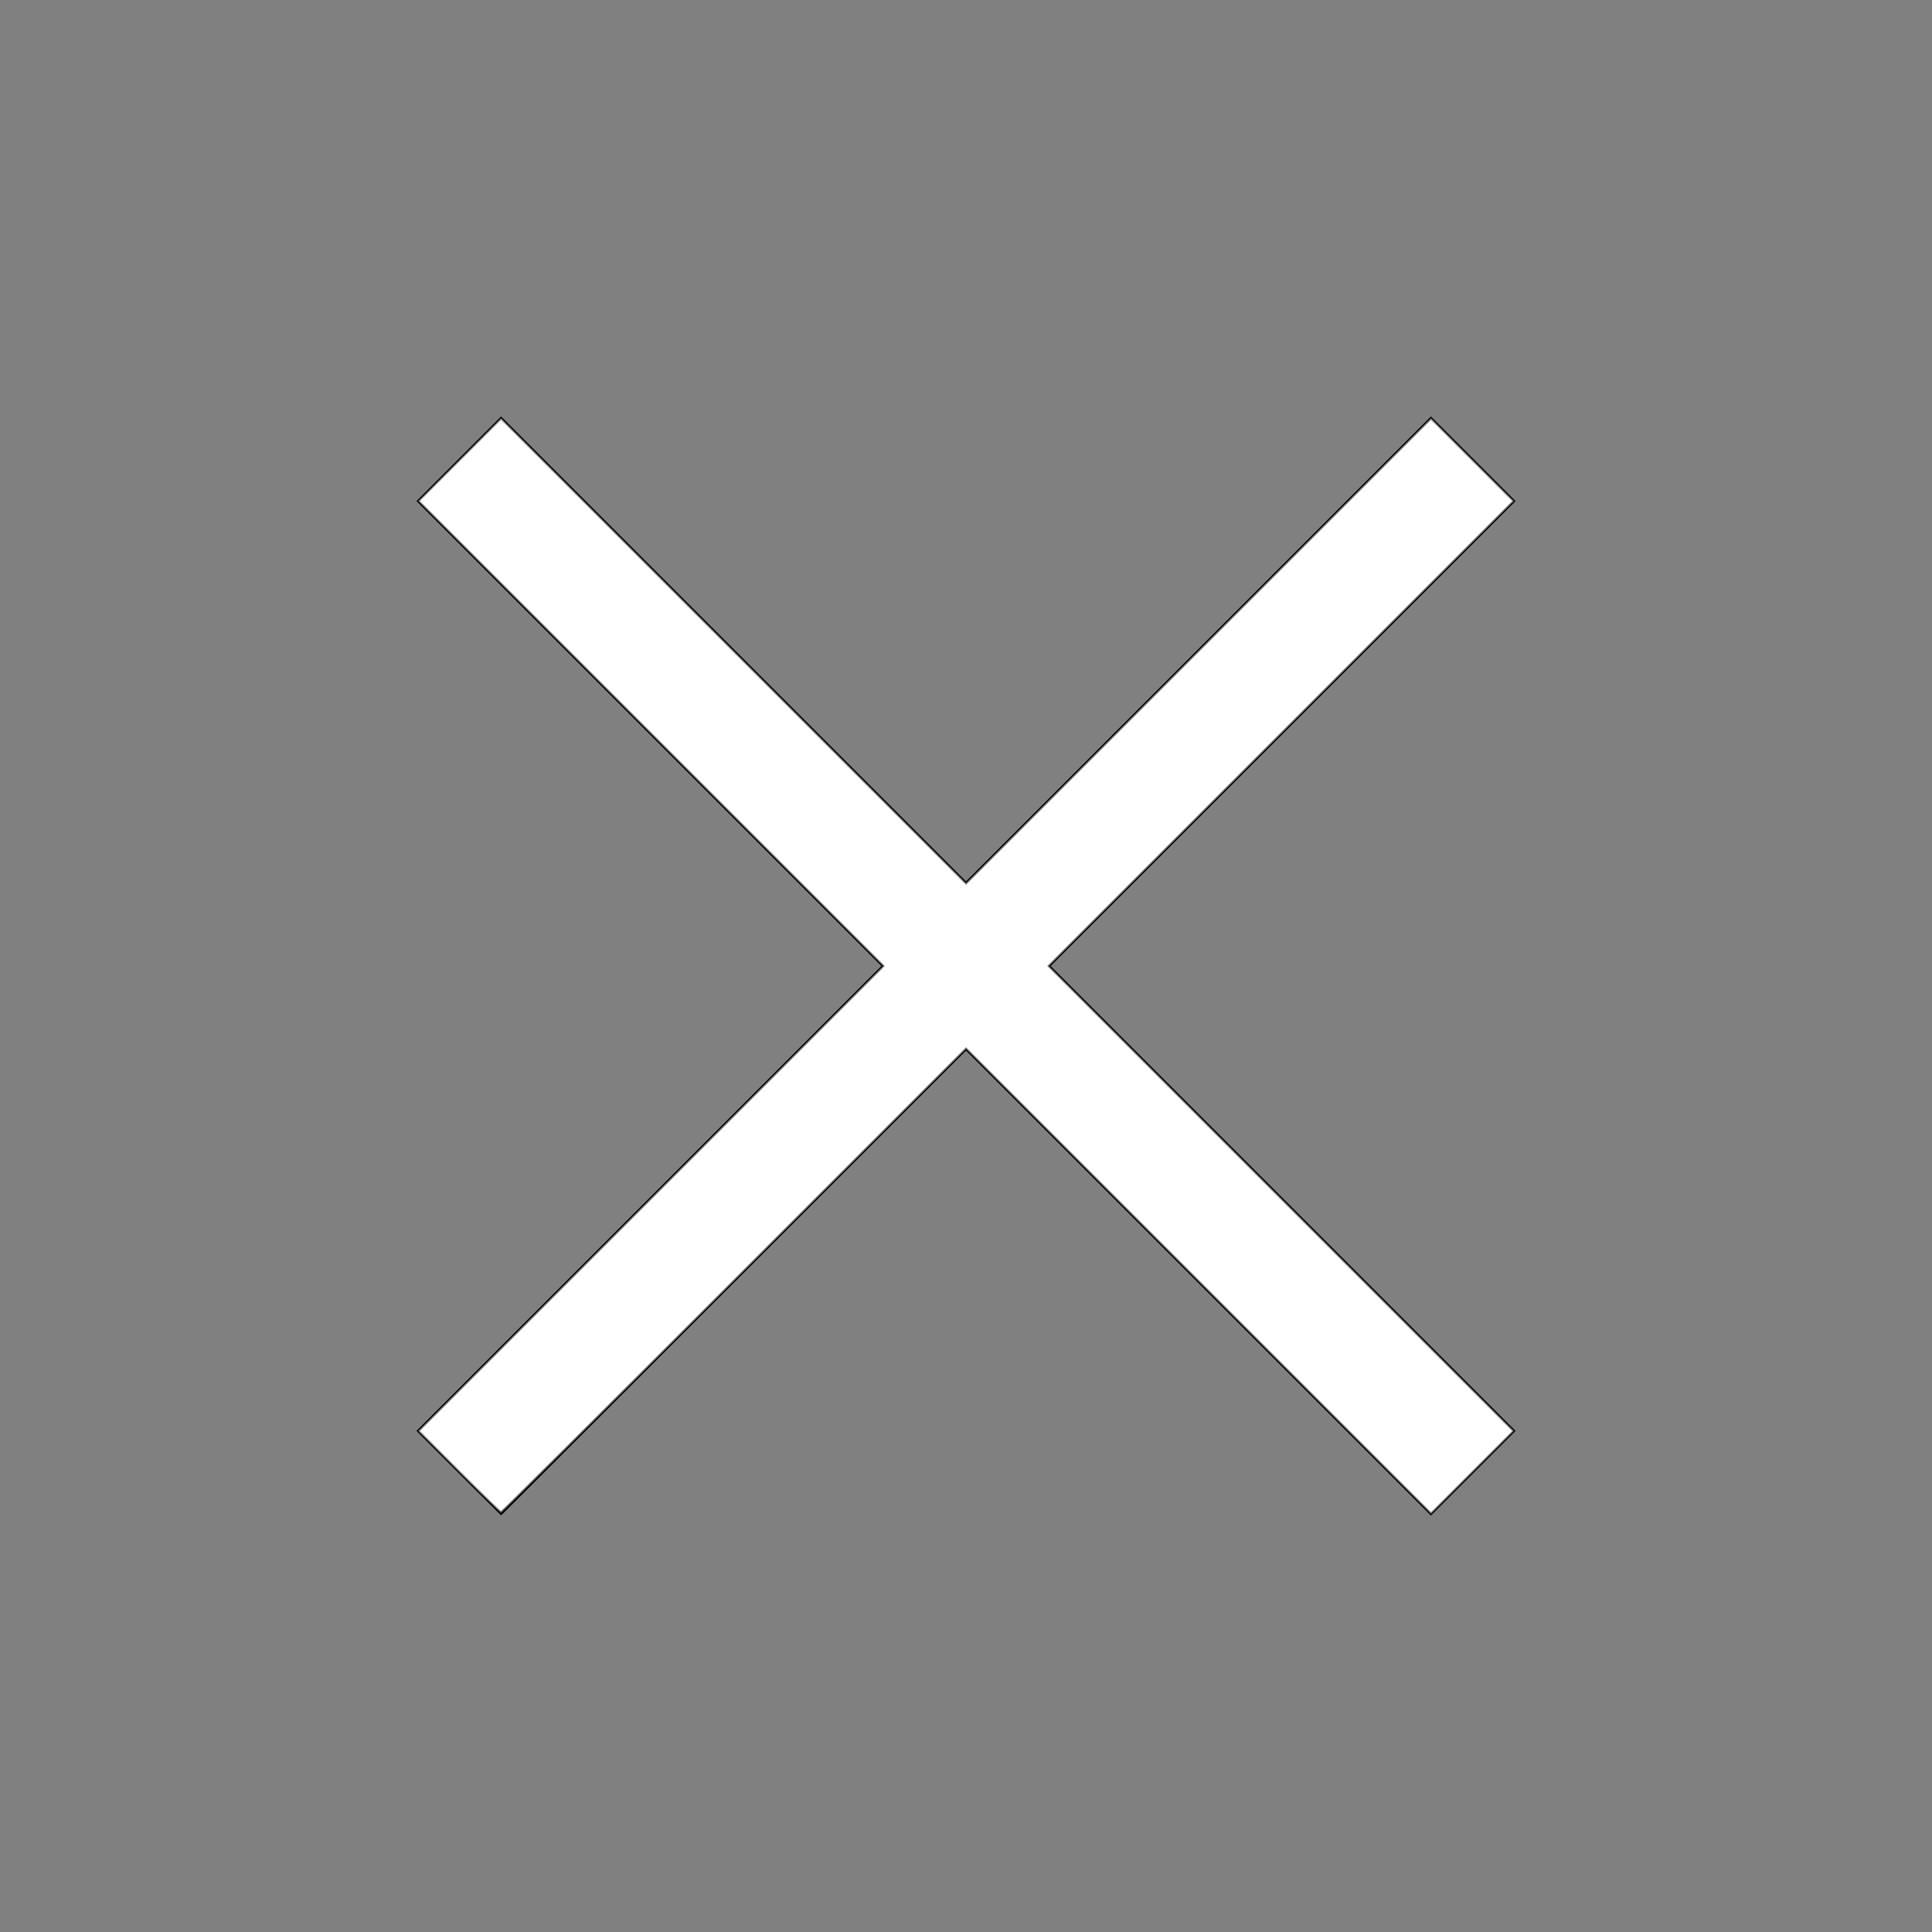 <?xml version="1.0" encoding="UTF-8" standalone="no"?>
<svg
   height="48"
   width="48"
   version="1.1"
   id="svg12"
   sodipodi:docname="close_menu.svg"
   inkscape:version="1.2.2 (732a01da63, 2022-12-09)"
   xmlns:inkscape="http://www.inkscape.org/namespaces/inkscape"
   xmlns:sodipodi="http://sodipodi.sourceforge.net/DTD/sodipodi-0.dtd"
   xmlns="http://www.w3.org/2000/svg"
   xmlns:svg="http://www.w3.org/2000/svg">
  <rect width="100%" height="100%" fill="#808080" stroke="none"/>
  <defs
     id="defs16" />
  <sodipodi:namedview
     id="namedview14"
     pagecolor="#505050"
     bordercolor="#eeeeee"
     borderopacity="1"
     inkscape:showpageshadow="0"
     inkscape:pageopacity="0"
     inkscape:pagecheckerboard="0"
     inkscape:deskcolor="#505050"
     showgrid="false"
     inkscape:zoom="16.75"
     inkscape:cx="24.029851"
     inkscape:cy="24"
     inkscape:window-width="1920"
     inkscape:window-height="991"
     inkscape:window-x="-9"
     inkscape:window-y="-9"
     inkscape:window-maximized="1"
     inkscape:current-layer="svg12" />
  <path
     d="m12.45 37.65-2.1-2.1L21.9 24 10.35 12.45l2.1-2.1L24 21.9l11.55-11.55 2.1 2.1L26.1 24l11.55 11.55-2.1 2.1L24 26.1Z"
     id="path10" />
  <path
     style="fill:#ffffff;stroke:#000000;stroke-width:0.06;stroke-opacity:0.53"
     d="m 11.403,36.567 -1.014,-1.015 5.776,-5.776 5.776,-5.776 -5.776,-5.776 -5.776,-5.776 1.03,-1.03 1.03,-1.03 5.776,5.776 5.776,5.776 5.776,-5.776 5.776,-5.776 1.03,1.03 1.03,1.03 -5.776,5.776 -5.776,5.776 5.776,5.776 5.776,5.776 -1.03,1.03 -1.03,1.03 -5.776,-5.776 -5.776,-5.776 -5.761,5.761 c -3.169,3.169 -5.775,5.761 -5.792,5.761 -0.017,0 -0.487,-0.457 -1.045,-1.015 z"
     id="path314" />
</svg>
